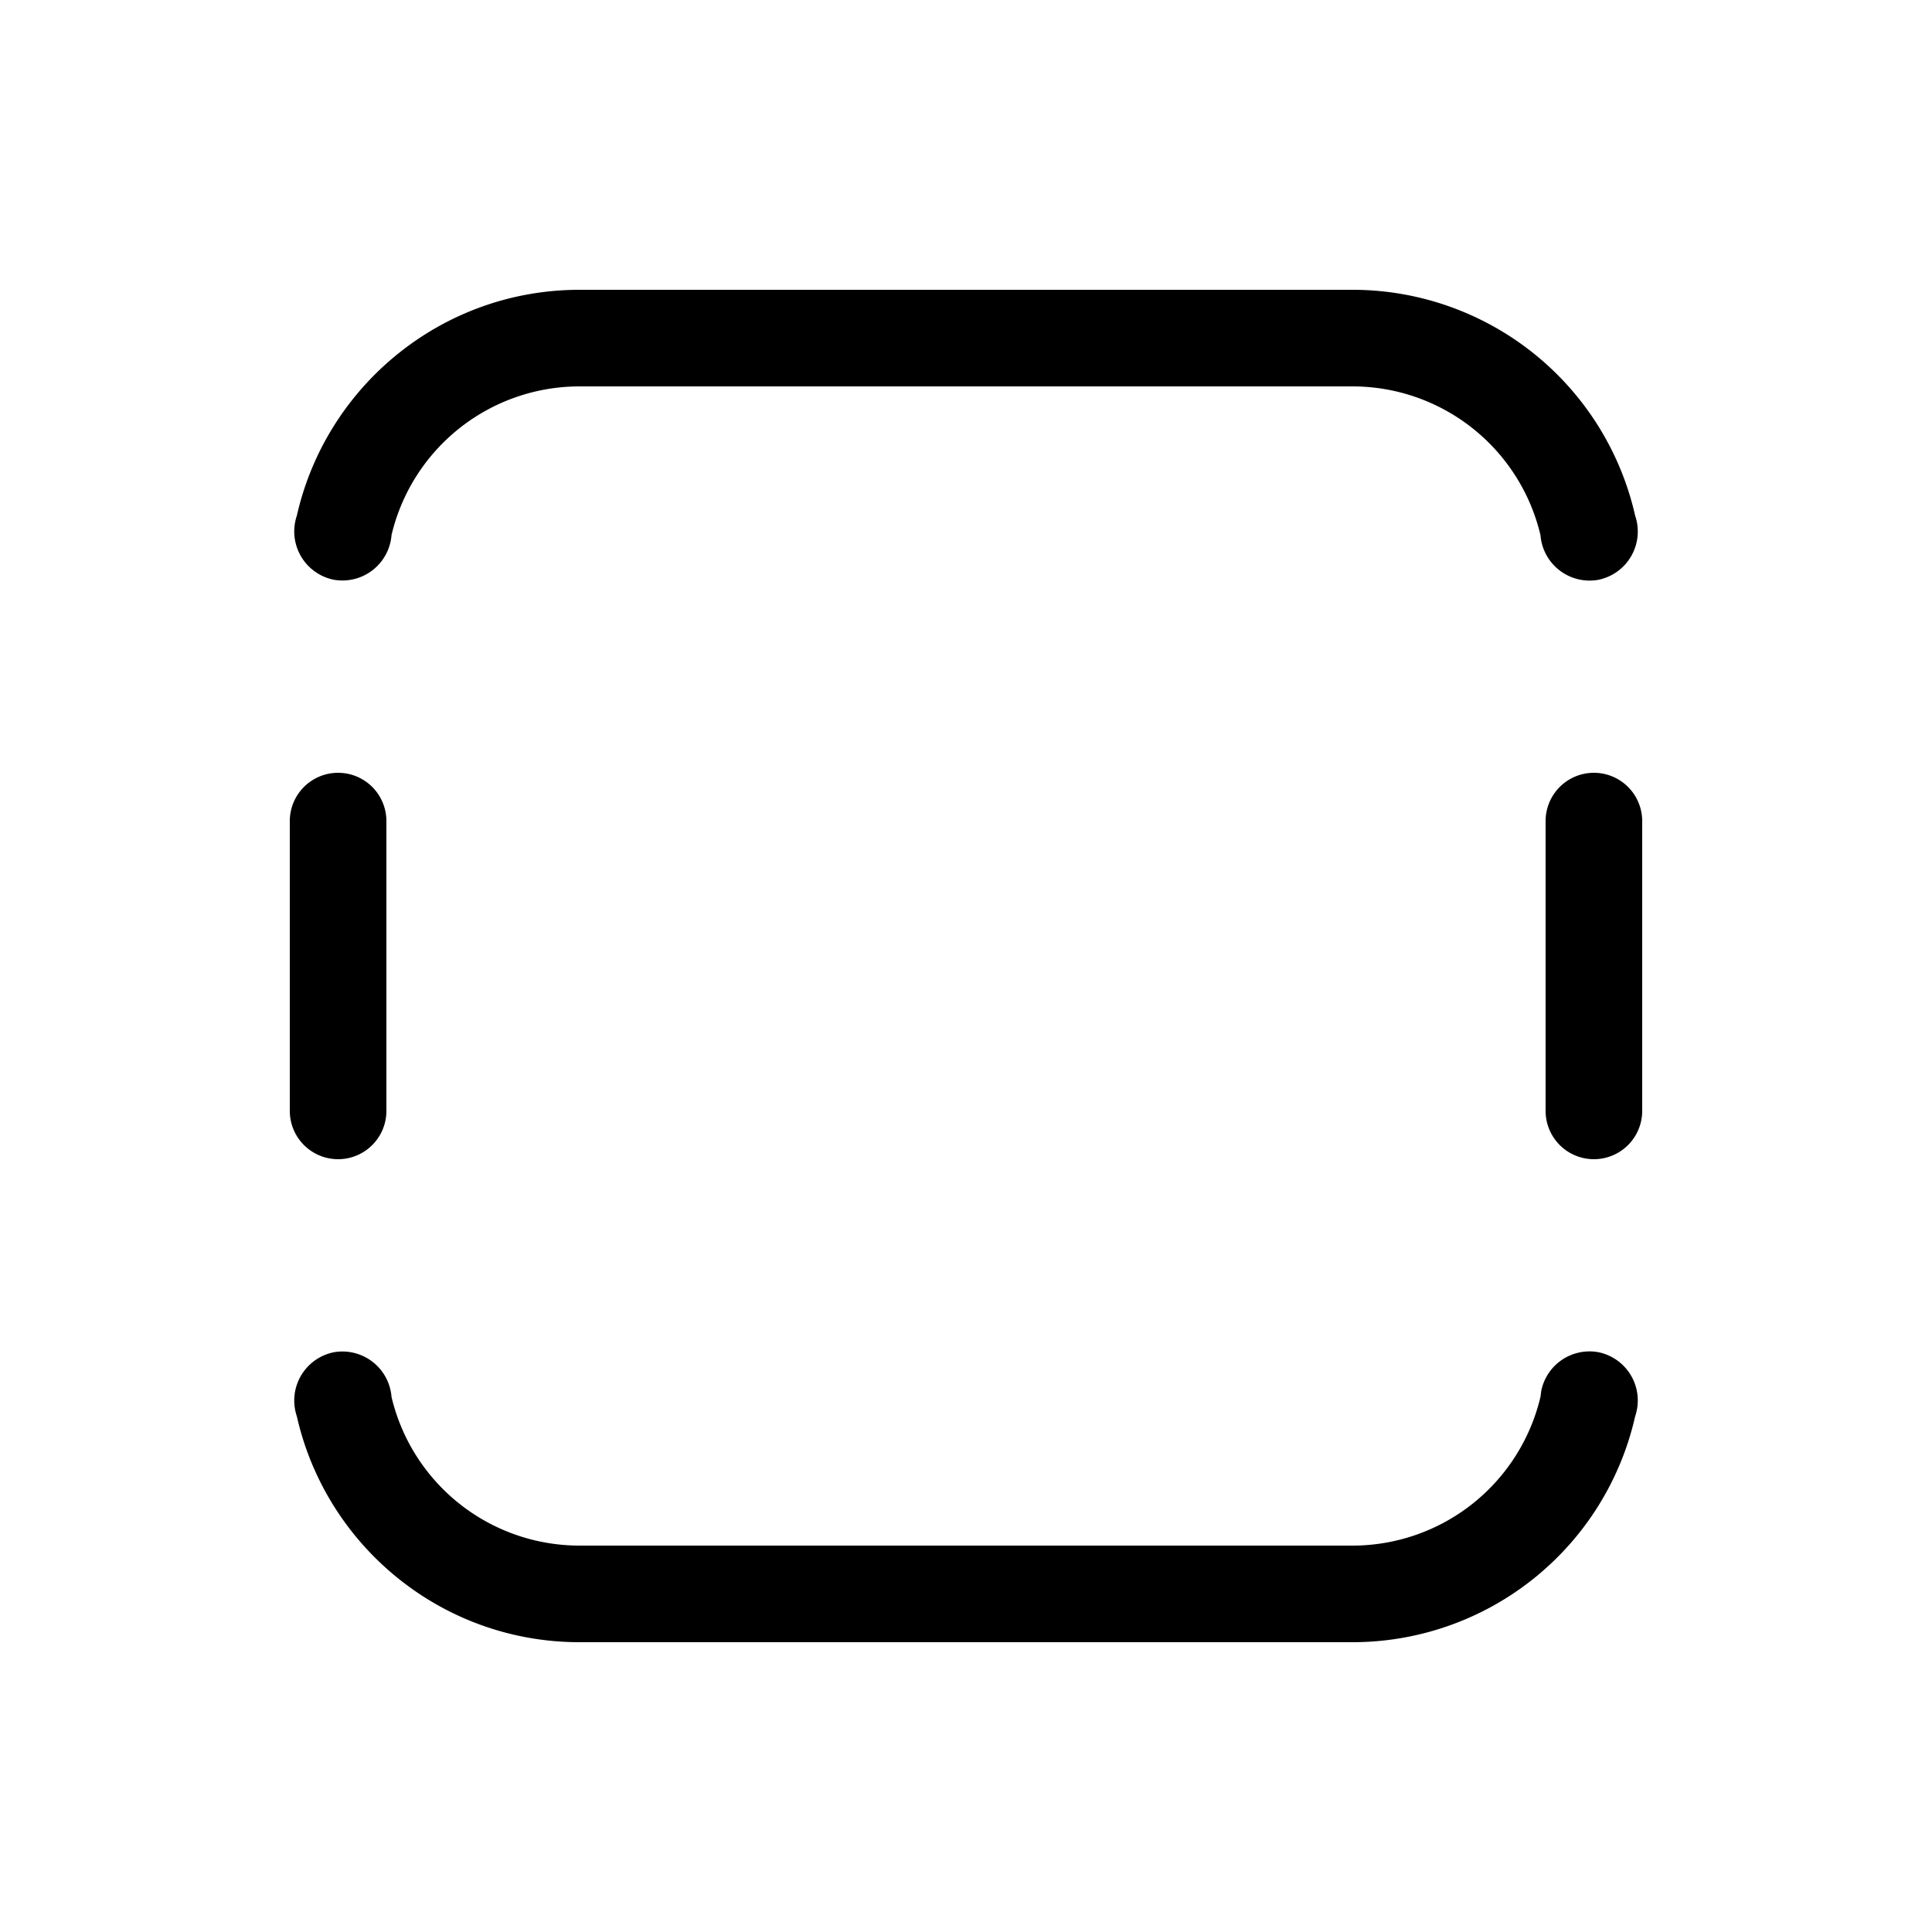 <svg xmlns="http://www.w3.org/2000/svg" xmlns:xlink="http://www.w3.org/1999/xlink" width="20" height="20" viewBox="0 0 20 20"><path fill="currentColor" d="M3.073 5.338a.51.51 0 0 0 .38.663a.51.51 0 0 0 .6-.462A2 2 0 0 1 6 4h8a2 2 0 0 1 1.947 1.54a.51.51 0 0 0 .6.462a.51.51 0 0 0 .38-.664A3 3 0 0 0 14 3H6C4.57 3 3.375 4 3.073 5.338m0 9.324a.51.51 0 0 1 .38-.663a.51.51 0 0 1 .6.462A2 2 0 0 0 6 16h8a2 2 0 0 0 1.947-1.54l.008-.062a.51.51 0 0 1 .592-.4a.51.51 0 0 1 .38.664A3 3 0 0 1 14 17H6c-1.43 0-2.625-1-2.927-2.338M16.5 12a.5.5 0 0 1-.5-.5v-3a.5.5 0 0 1 1 0v3a.5.5 0 0 1-.5.5M3 11.5a.5.5 0 0 0 1 0v-3a.5.5 0 0 0-1 0z"/></svg>